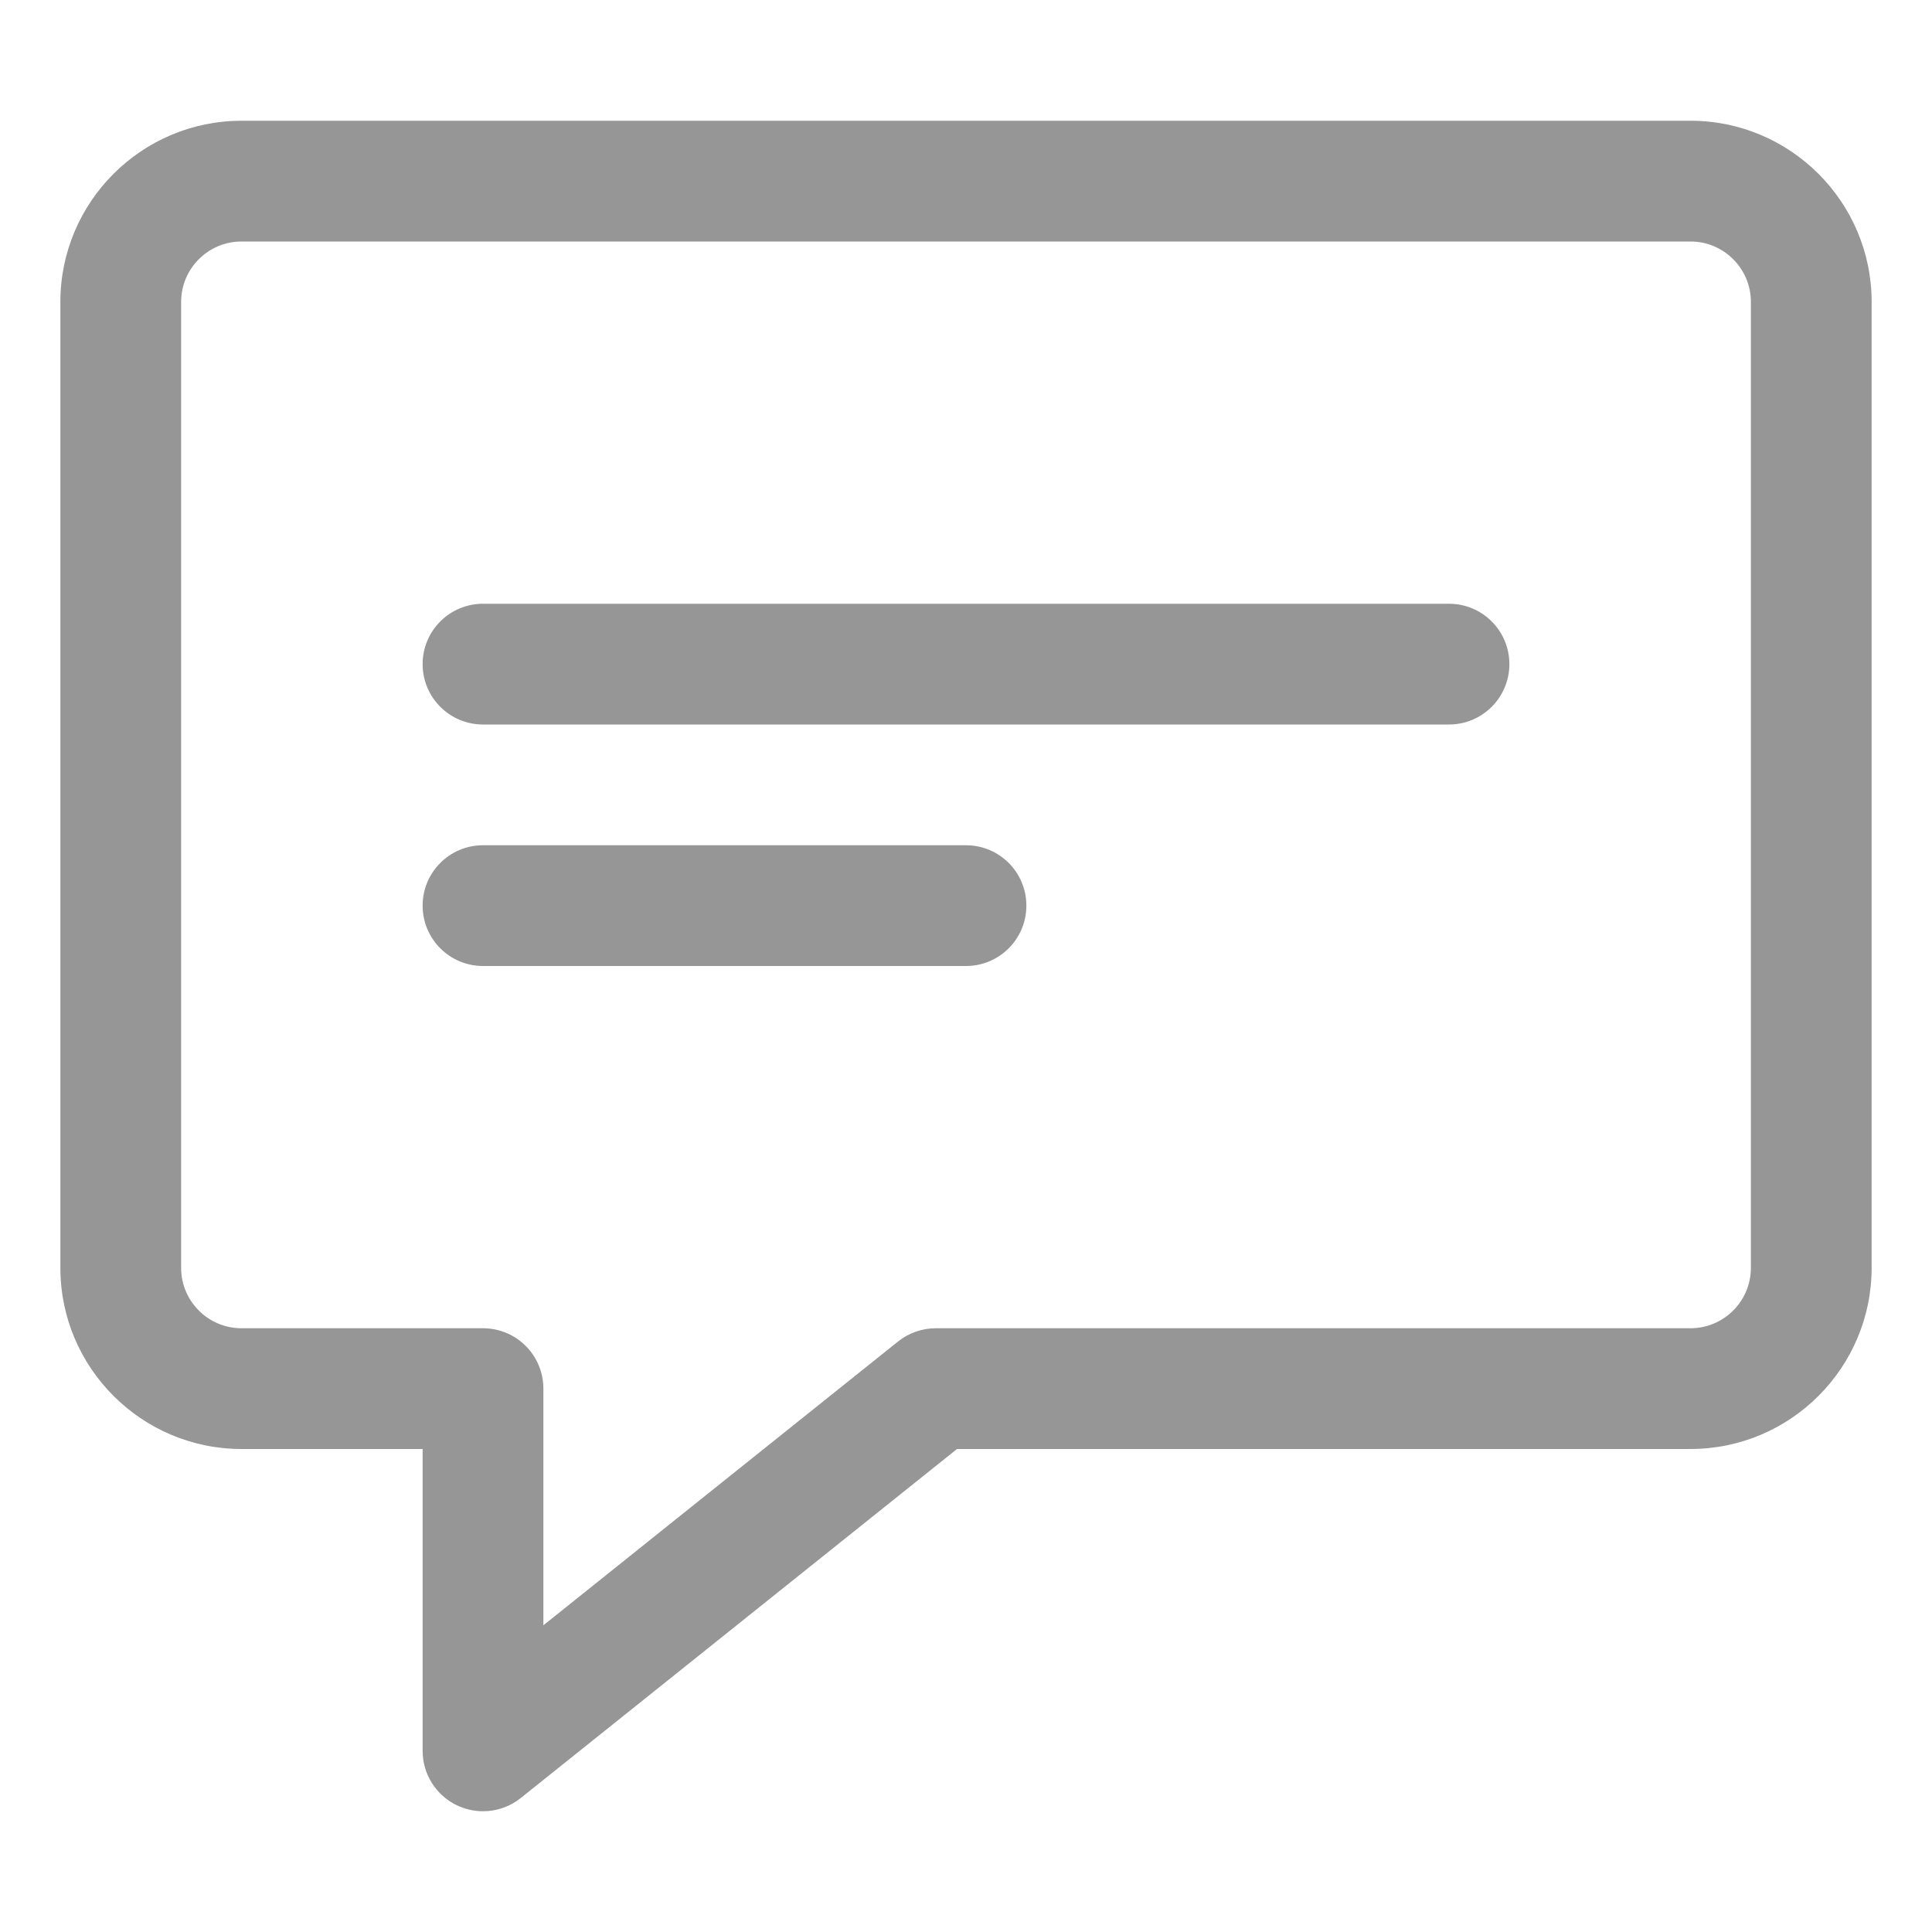 <svg enable-background="new 0 0 32 32" height="12pt" viewBox="0 0 32 32" width="12pt" xmlns="http://www.w3.org/2000/svg">
    <g id="_x31_4_comment">
        <g>
            <path d="m8 30c-.147 0-.295-.033-.434-.099-.345-.167-.566-.516-.566-.901v-5h-3c-1.654 0-3-1.346-3-3v-16c0-1.654 1.346-3 3-3h24c1.654 0 3 1.346 3 3v16c0 1.654-1.346 3-3 3h-12.149l-7.226 5.781c-.181.145-.402.219-.625.219zm-4-26c-.552 0-1 .449-1 1v16c0 .551.448 1 1 1h4c.553 0 1 .447 1 1v3.92l5.875-4.701c.178-.142.397-.219.625-.219h12.5c.552 0 1-.449 1-1v-16c0-.551-.448-1-1-1z" fill="#969696"/>
        </g>
        <g>
            <path d="m24 12h-16c-.553 0-1-.448-1-1s.447-1 1-1h16c.553 0 1 .448 1 1s-.447 1-1 1z" fill="#969696"/>
        </g>
        <g>
            <path d="m16 16h-8c-.553 0-1-.448-1-1s.447-1 1-1h8c.553 0 1 .448 1 1s-.447 1-1 1z" fill="#969696"/>
        </g>
    </g>
</svg>